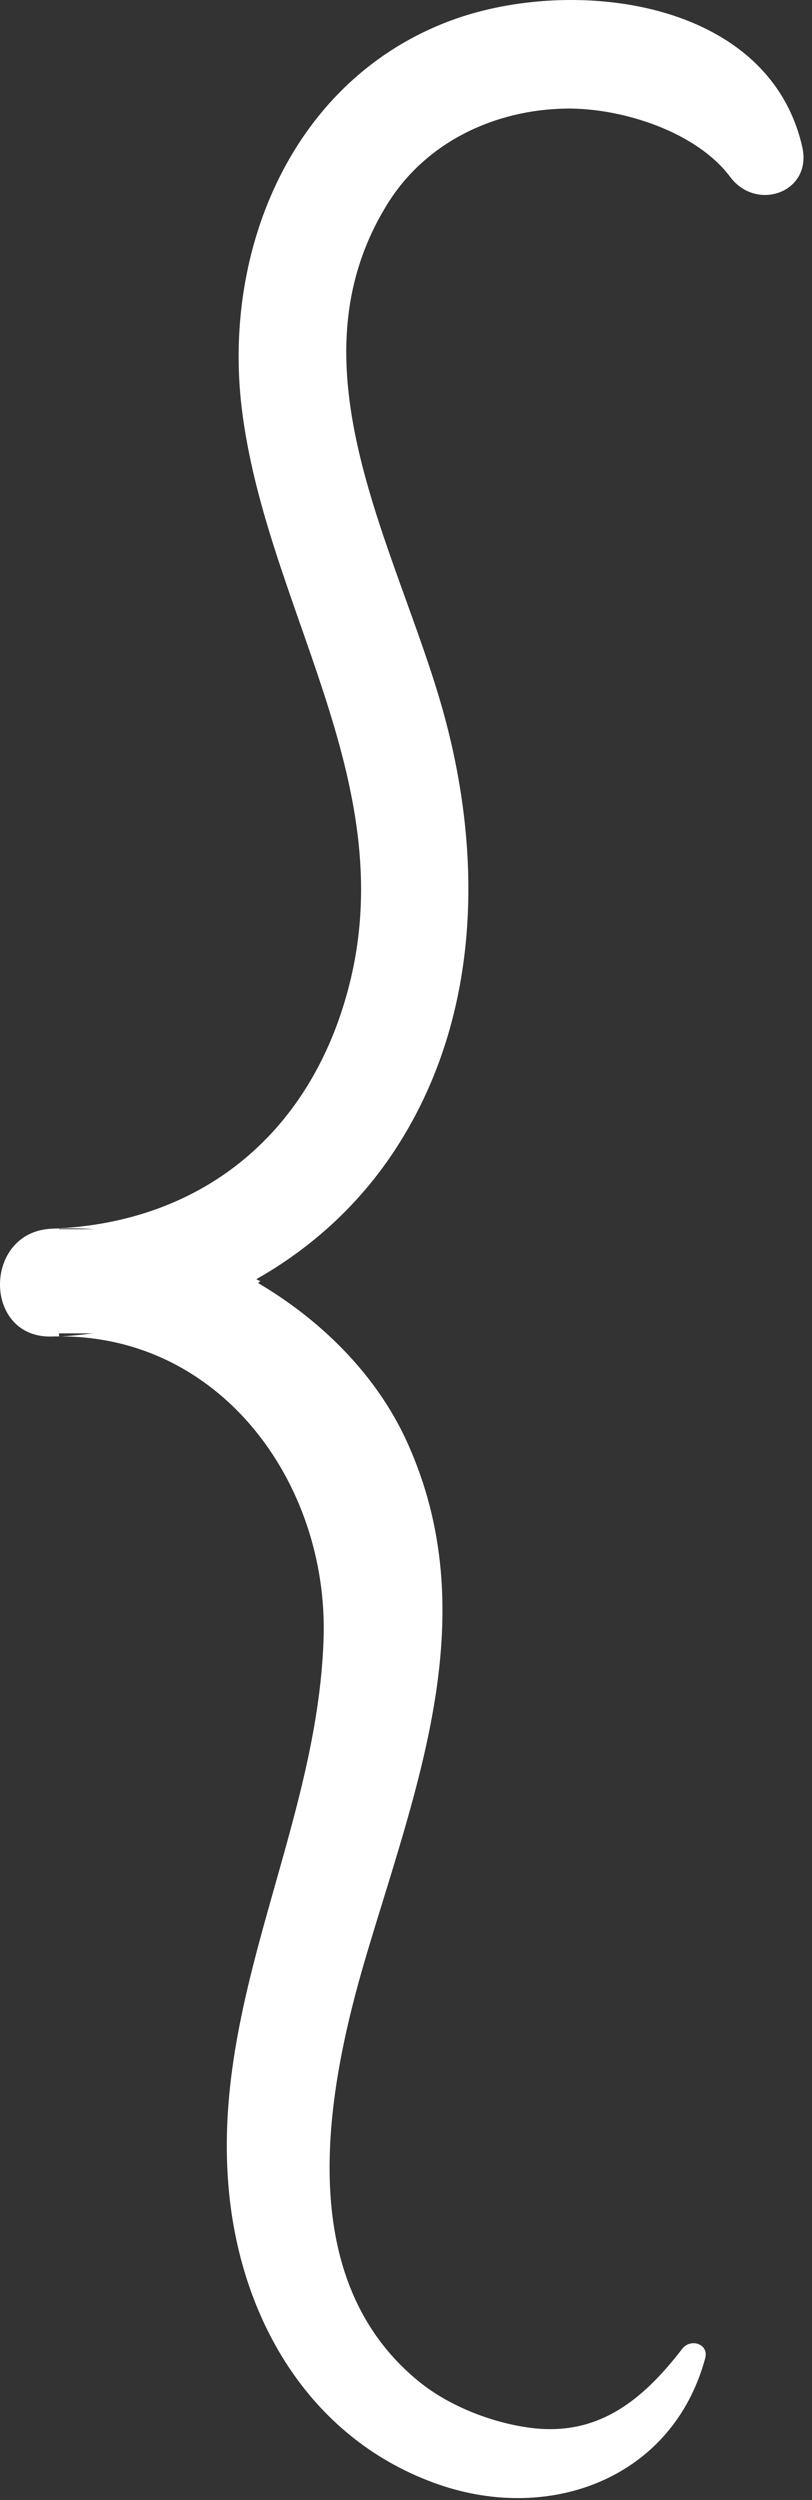 <?xml version="1.0" encoding="UTF-8"?>
<svg width="78px" height="240px" viewBox="0 0 78 240" version="1.1" xmlns="http://www.w3.org/2000/svg" xmlns:xlink="http://www.w3.org/1999/xlink">
    <rect x="0" y="0" width="78" height="240" fill="#333333" stroke="none"/>
    <title>Group 6</title>
    <g id="Page-1" stroke="none" stroke-width="1" fill="none" fill-rule="evenodd">
        <g id="semestre-francia---1920" transform="translate(-804, -960)" fill="#FFFFFF">
            <g id="block-context" transform="translate(395, 960)">
                <g id="Group-6" transform="translate(409, 0)">
                    <g id="Group-3">
                        <path d="M50.837,233.047 C47.142,232.541 43.119,230.948 40.286,228.655 C28.018,218.721 31.304,200.784 35.178,187.742 C40.041,171.376 46.629,154.923 39.072,138.365 C33.184,125.47 17.669,117.338 5.669,117.95 C5.669,120.385 5.669,122.211 5.669,123.428 C5.669,124.511 5.669,126.135 5.669,128.301 C17.669,127.621 30.211,121.981 37.765,110.653 C46.196,98.014 46.506,82.215 42.493,68.026 C38.092,52.478 27.517,35.093 37.259,19.511 C40.954,13.603 47.555,10.536 54.339,10.424 C59.615,10.336 66.851,12.581 70.156,17 C72.66,20.351 78.065,18.484 77.06,14.085 C73.81,-0.127 54.945,-2.319 43.375,1.947 C28.12,7.572 21.376,23.892 23.219,39.167 C25.503,58.093 38.453,74.727 33.609,94.319 C30.102,108.496 19.668,117.401 5.001,117.95 C-1.65,118.199 -1.684,128.505 5,128.301 C21.022,127.812 31.56,142.294 31.085,157.279 C30.506,175.534 20.155,191.892 22.007,210.521 C23.249,223.028 30.03,234.309 42.149,238.506 C52.902,242.229 64.61,237.895 67.738,226.394 C68.123,224.982 66.325,224.448 65.541,225.468 C61.708,230.447 57.397,233.947 50.837,233.047 Z" id="Fill-1"></path>
                    </g>
                    <polygon id="Path-2" points="5.684 128 5 118 11.997 118 18.12 118 22.246 121.508 25 123 20.099 126.916 9.666 128"></polygon>
                </g>
            </g>
        </g>
    </g>
</svg>
